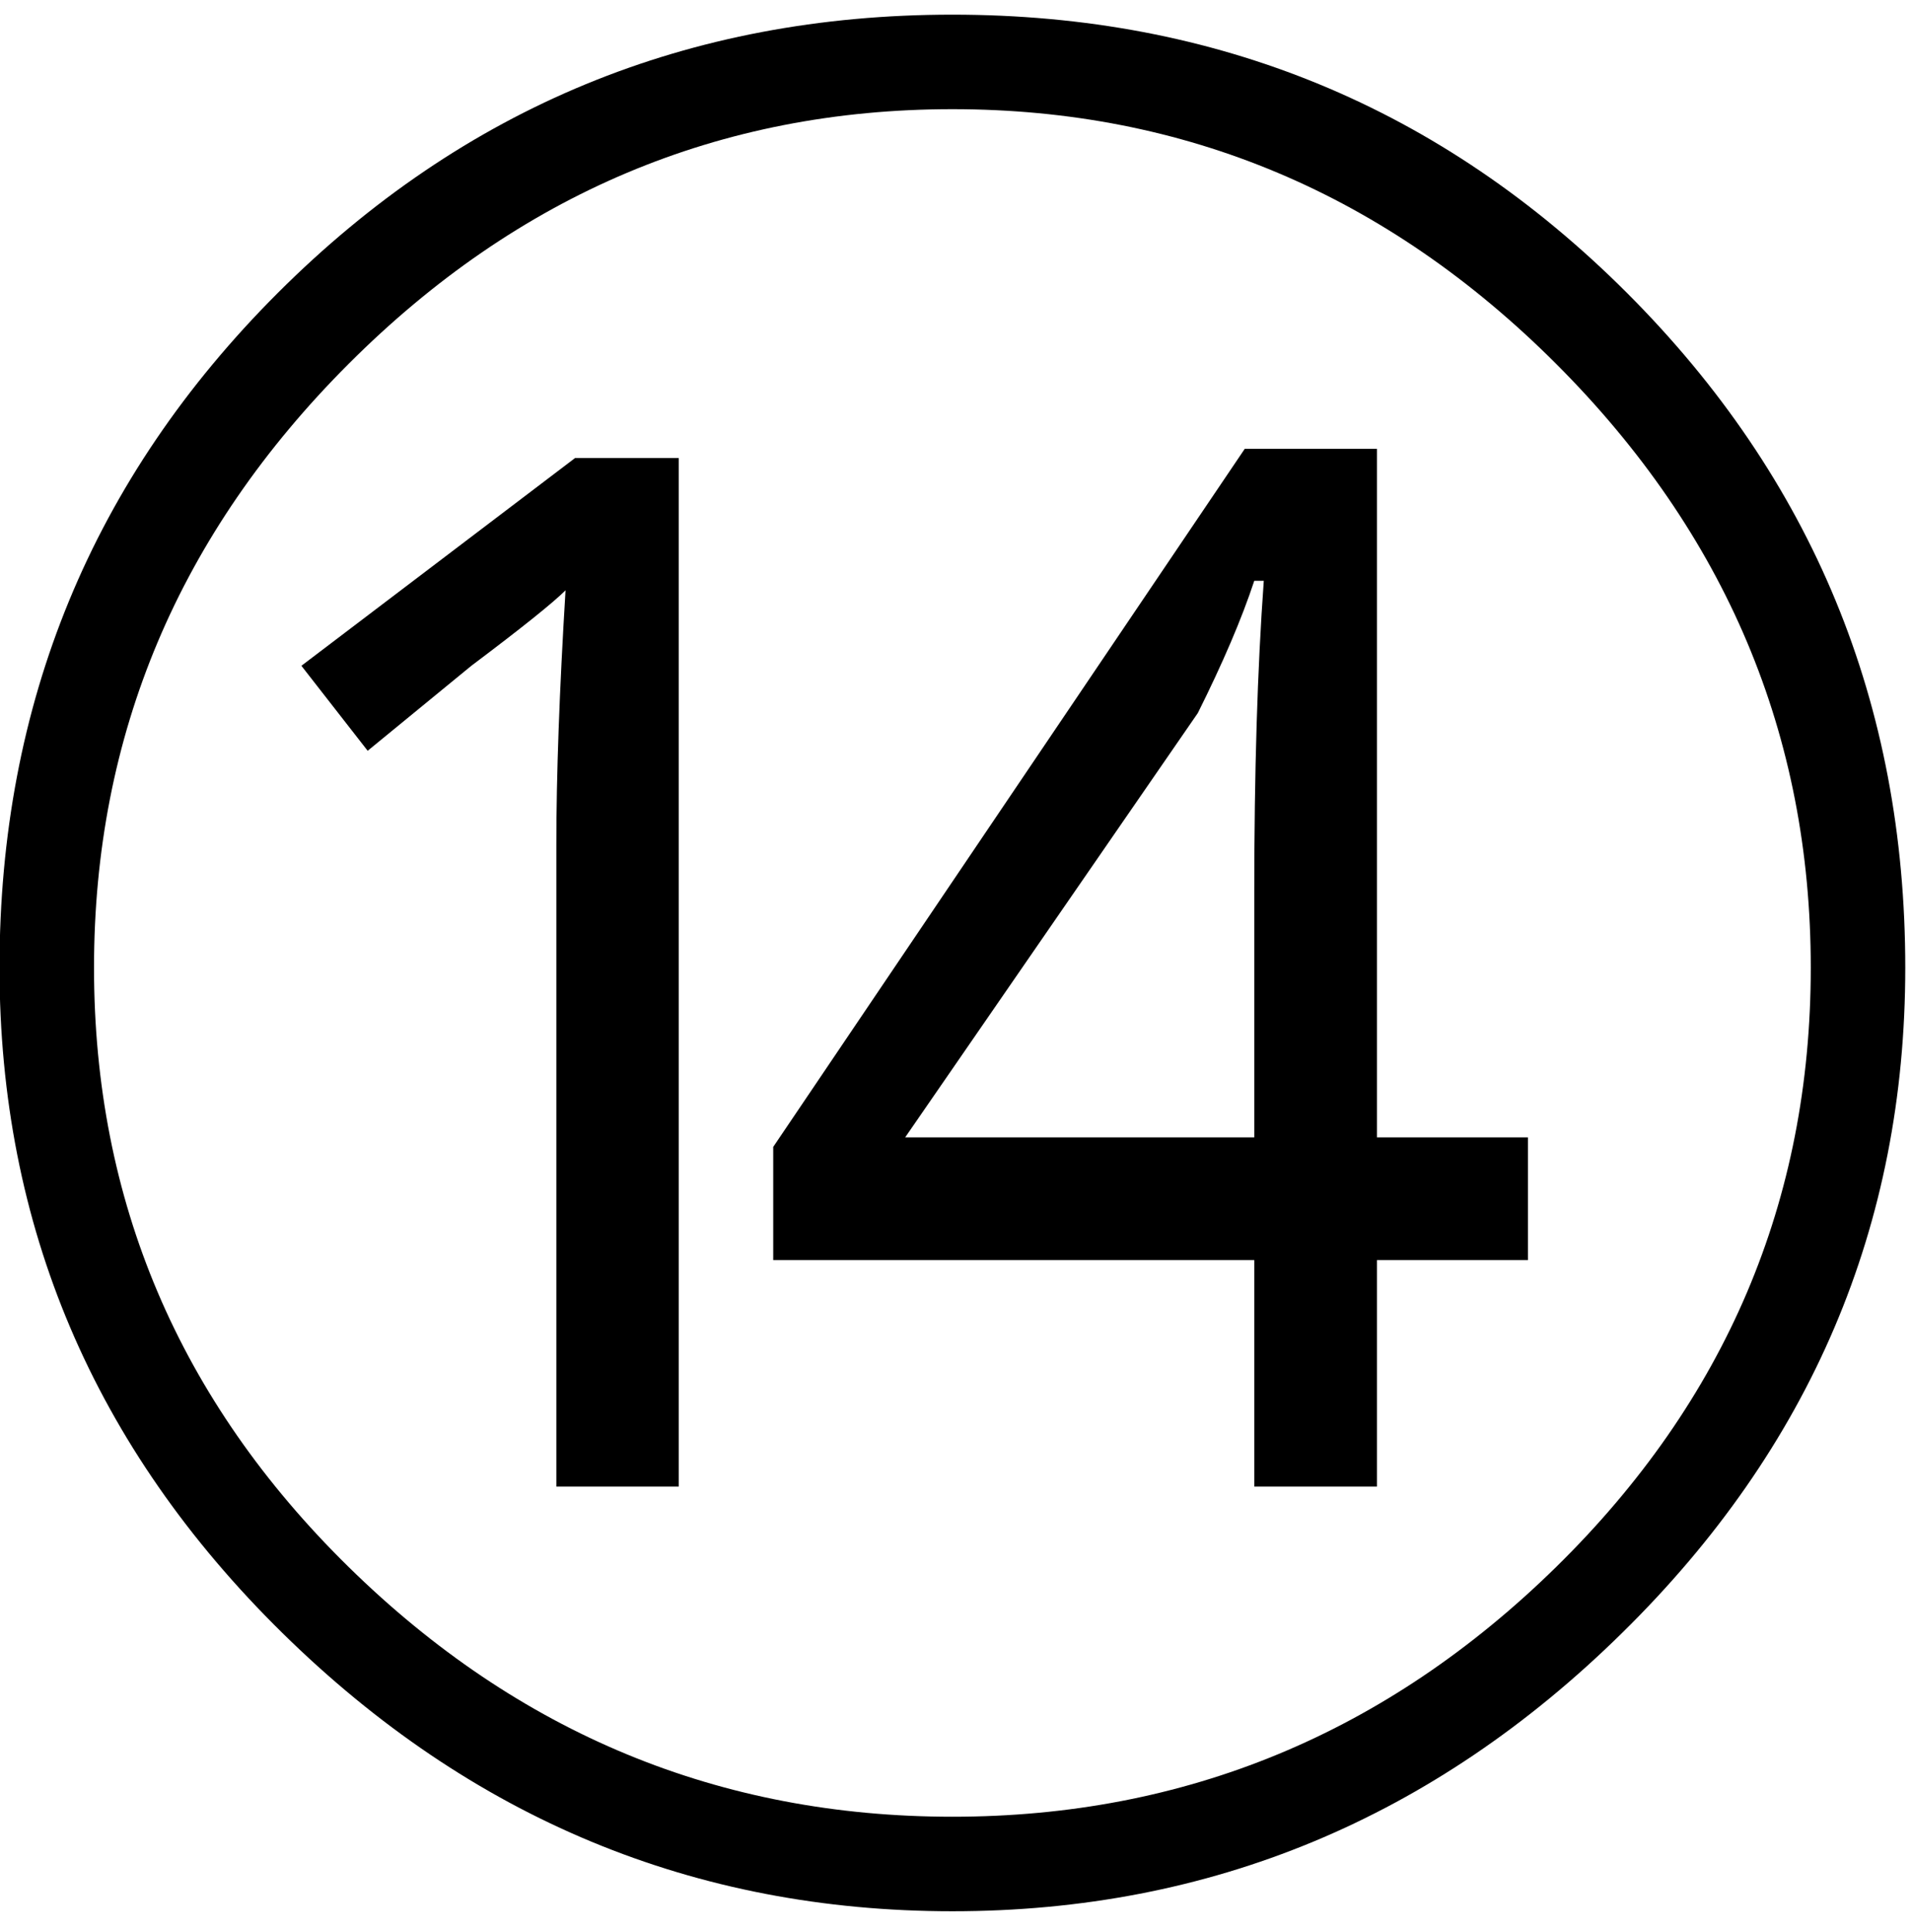 <?xml version="1.0" encoding="UTF-8" standalone="no"?>
<!-- Created with Inkscape (http://www.inkscape.org/) -->

<svg
   xmlns:dc="http://purl.org/dc/elements/1.1/"
   xmlns:cc="http://creativecommons.org/ns#"
   xmlns:rdf="http://www.w3.org/1999/02/22-rdf-syntax-ns#"
   xmlns:svg="http://www.w3.org/2000/svg"
   xmlns="http://www.w3.org/2000/svg"
   xmlns:inkscape="http://www.inkscape.org/namespaces/inkscape"
   version="1.1"
   width="113.75"
   height="115"
   id="svg2"
   xml:space="preserve"><defs
     id="defs6" /><g
     transform="matrix(1.25,0,0,-1.25,0,115)"
     id="g10"><g
       transform="scale(0.1,0.1)"
       id="g12"><path
         d="M 907.27,459.27 C 907.27,336.449 862.301,230.871 772.422,142.551 682.621,54.191 576.328,10.051 453.52,10.051 330.699,10.051 224.34,54.191 134.449,142.551 44.648,230.871 -0.23,336.449 -0.23,459.27 c 0,125.82 44.141,232.89 132.5,321.25 88.429,88.32 195.5,132.5 321.25,132.5 125.82,0 232.89,-44.18 321.25,-132.5 88.32,-88.36 132.5,-195.43 132.5,-321.25 z m -45,0 c 0,110.82 -40.43,206.64 -121.25,287.5 -80.86,80.82 -176.68,121.25 -287.5,121.25 -110.86,0 -206.68,-40.43 -287.5,-121.25 C 85.16,665.91 44.77,570.09 44.77,459.27 44.77,348.41 85.16,253.328 166.02,173.949 246.84,94.66 342.66,55.051 453.52,55.051 c 110.82,0 206.64,39.609 287.5,118.898 80.82,79.379 121.25,174.461 121.25,285.321 z m -134.692,-139.219 -71.879,0 0,-107.821 -58.429,0 0,107.821 -229.071,0 0,53.898 224.531,332.352 62.969,0 0,-327.821 71.879,0 0,-58.429 z m -130.308,58.429 0,116.719 c 0,56.879 1.48,106.289 4.531,148.281 l -4.531,0 c -5.942,-18.039 -14.93,-39.019 -26.879,-62.96 L 431.02,378.48 l 166.25,0 z m -274.071,-166.25 -58.277,0 0,305.469 c 0,32.891 1.449,73.321 4.379,121.25 -5.942,-5.929 -20.903,-17.929 -44.852,-35.929 l -49.371,-40.469 -31.558,40.469 130.308,98.902 49.371,0 0,-489.692 z"
         inkscape:connector-curvature="0"
         id="path14"
         style="fill:#000000;fill-opacity:1;fill-rule:nonzero;stroke:none" /></g></g></svg>